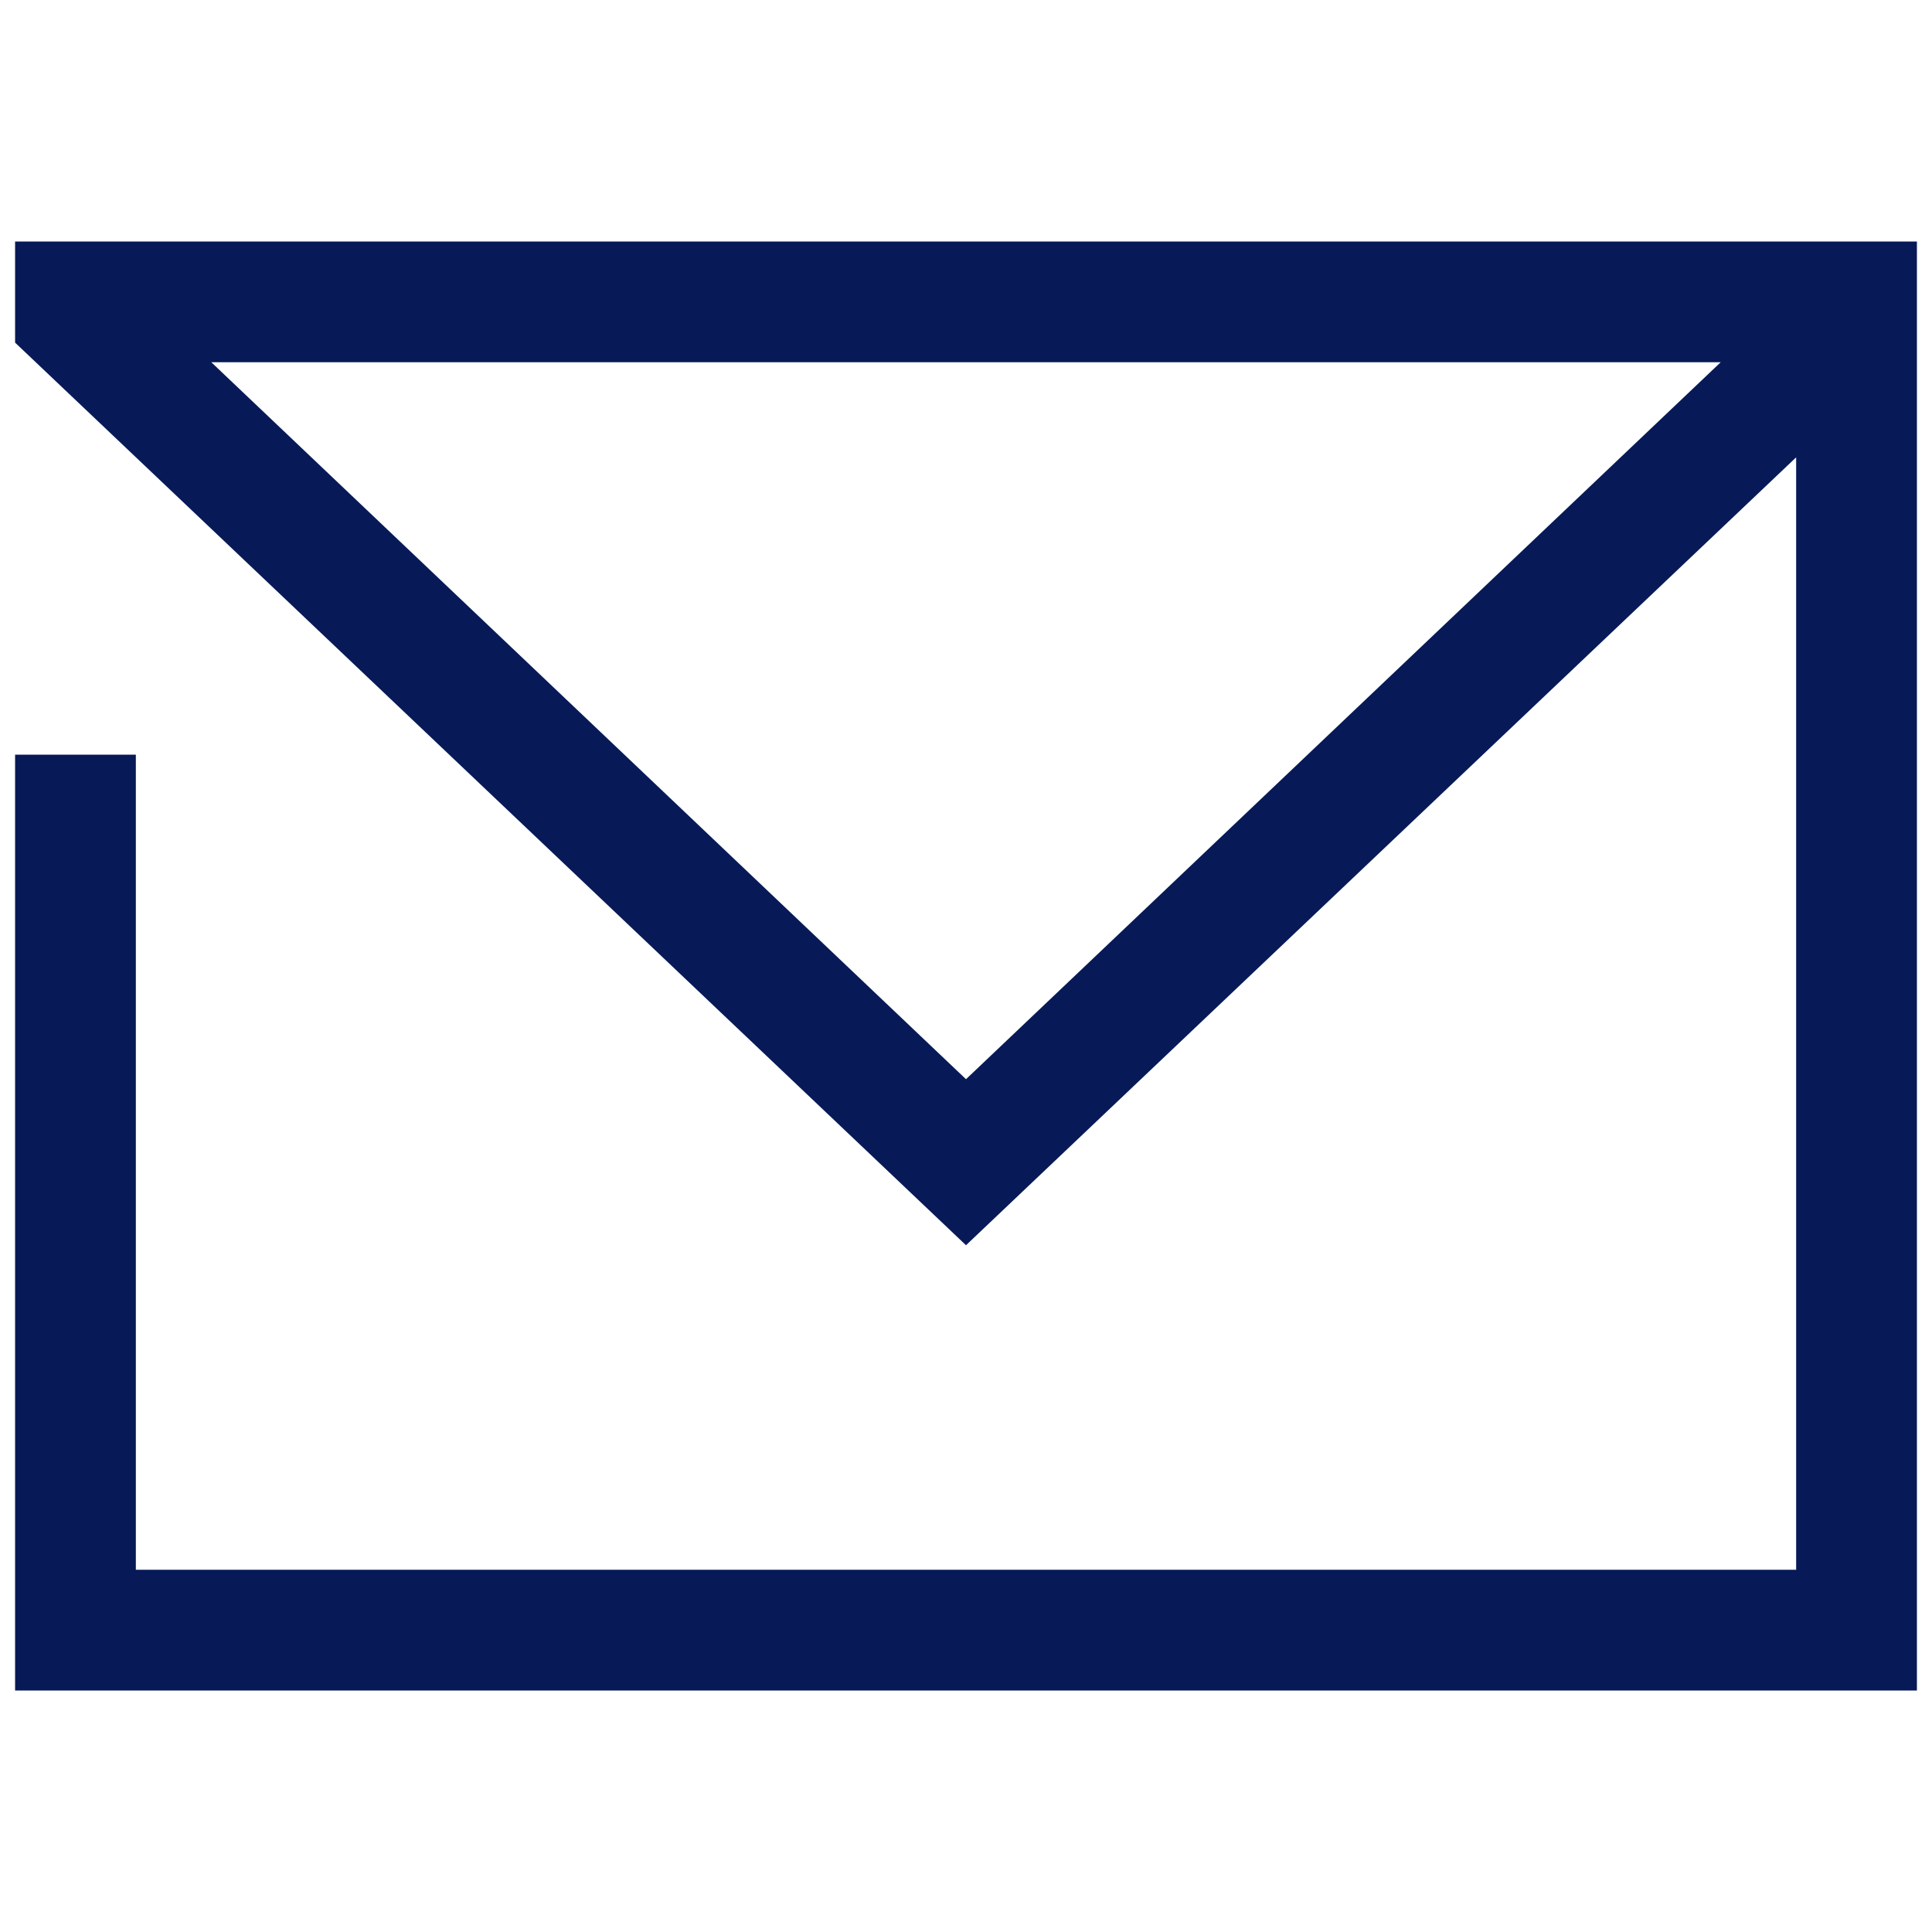 <!DOCTYPE svg><svg width="24" height="24" fill="#071a57" viewBox="0 0 128 128" xmlns="http://www.w3.org/2000/svg"><path d="M127,16H1v6.7l63,59.8l55-52.2V104H9V50H1v62h126V16z M64,71.5L14,24H114L64,71.5z"/></svg>